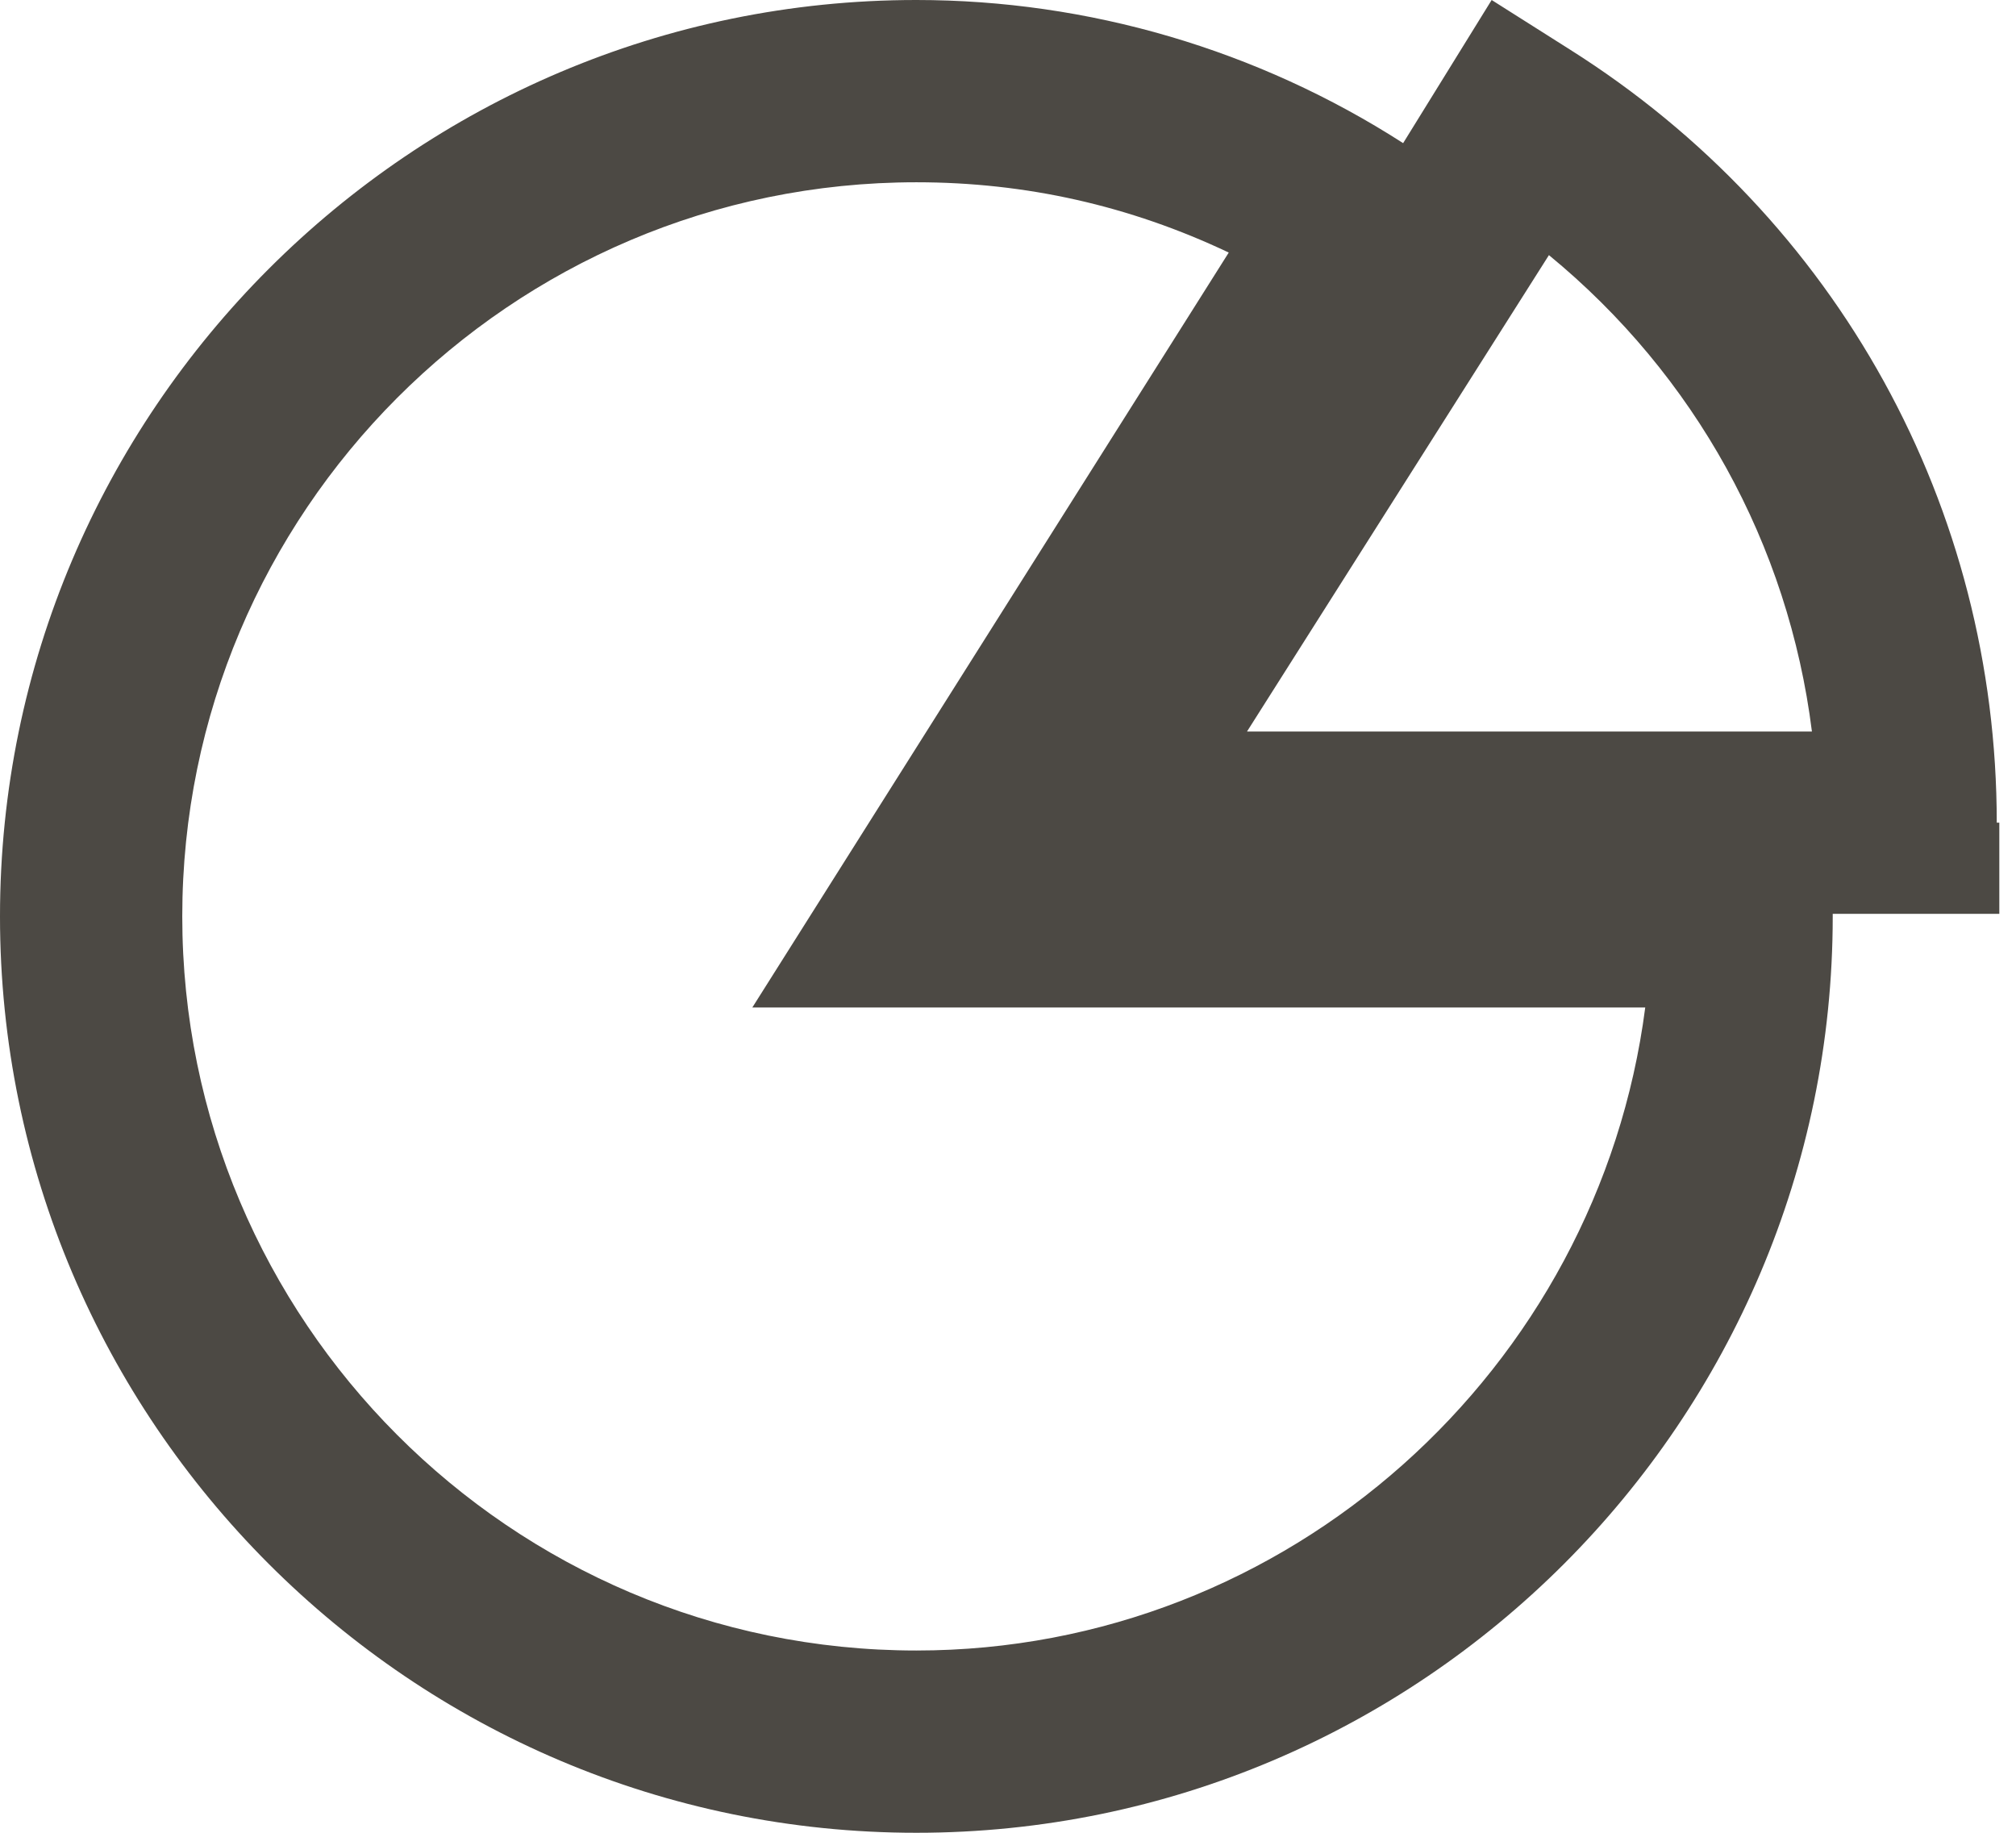<svg width="22" height="20" viewBox="0 0 22 20" fill="none" xmlns="http://www.w3.org/2000/svg">
<path d="M21.79 8.977C21.79 5.54 20.057 2.386 17.131 0.54L16.278 0L15.312 1.562C13.722 0.54 11.875 0 10 0C4.489 0 0 4.489 0 10C0 15.511 4.489 20 10 20C15.511 20 20 15.511 20 10V9.972H21.818V8.977H21.79ZM16.903 2.784C18.494 4.091 19.517 5.938 19.773 7.983H13.608L16.903 2.784ZM10 18.011C5.568 18.011 1.989 14.403 1.989 10C1.989 5.597 5.568 1.989 10 1.989C11.193 1.989 12.329 2.244 13.409 2.756L8.21 10.994H17.954C17.443 14.943 14.062 18.011 10 18.011Z" fill="#4C4944"/>
</svg>
